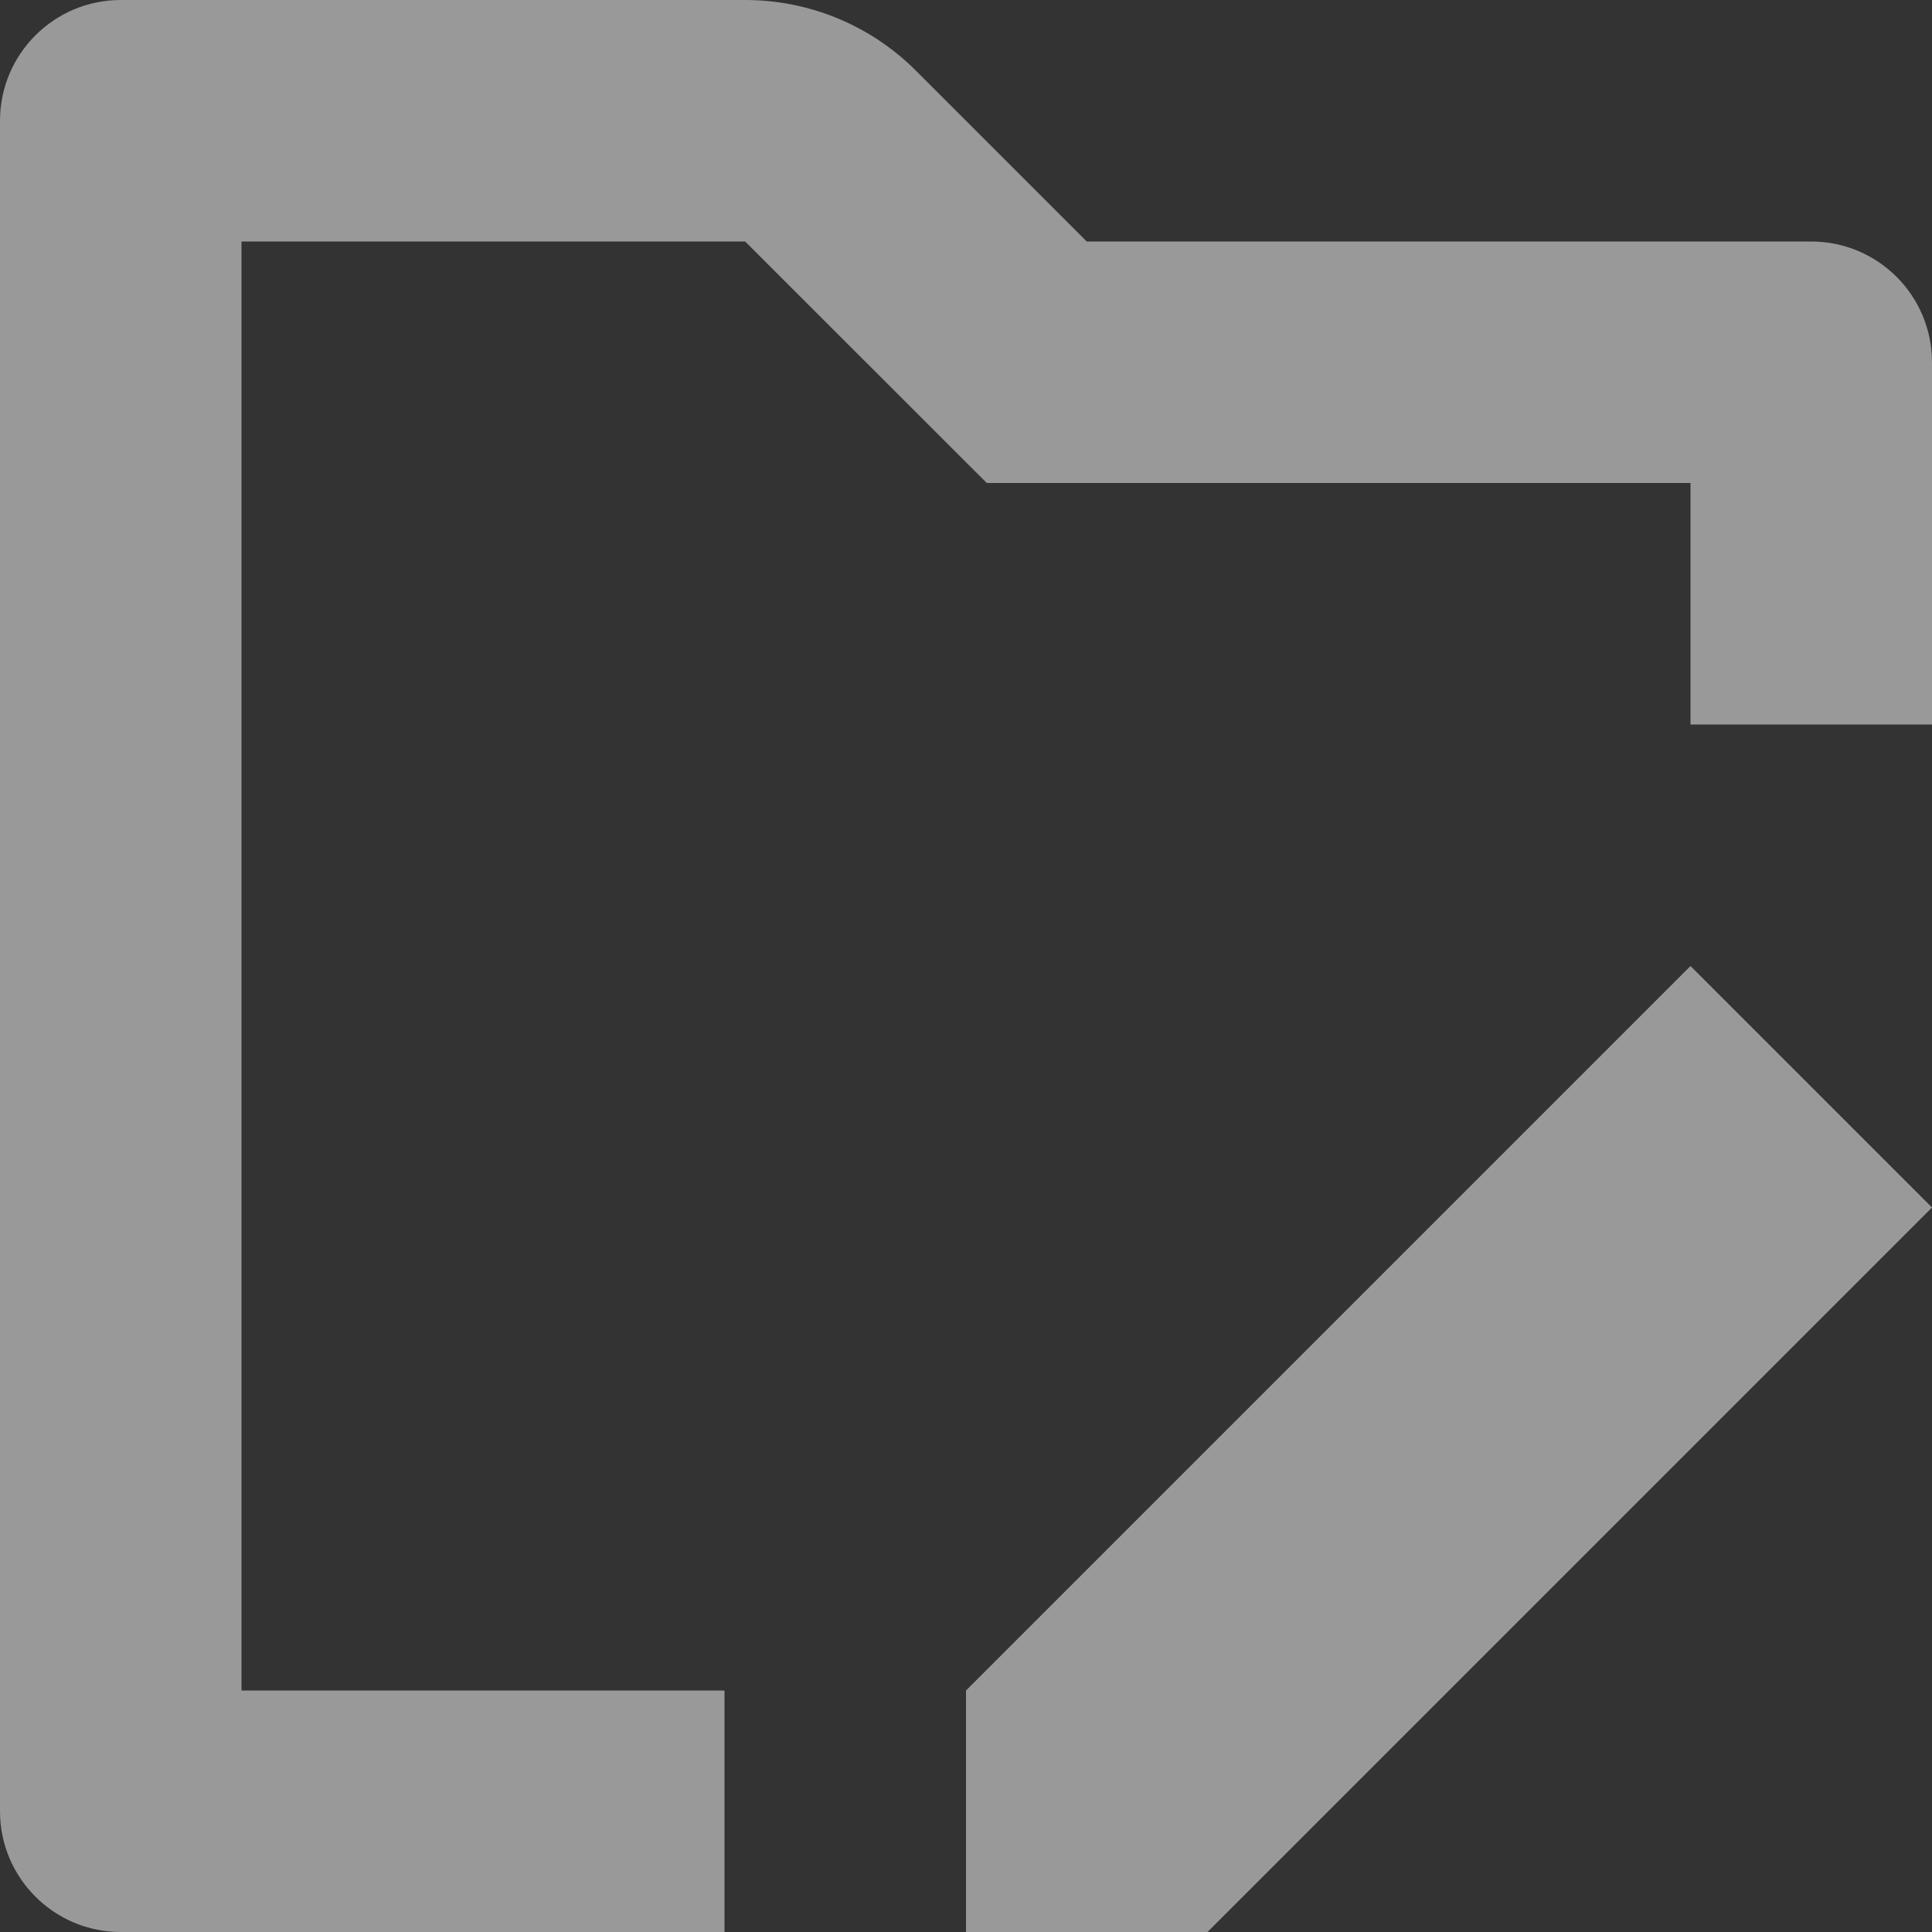 <svg xmlns="http://www.w3.org/2000/svg" width="16" height="16" viewBox="0 0 16 16">
    <rect x="0" y="0" width="16" height="16" fill="#333333" stroke="none"/>
    <g fill="none" fill-rule="evenodd" opacity=".499">
        <g fill="#FFF" fill-rule="nonzero">
            <path d="M463.172 665c.53 0 1.039.21 1.414.586L466 667h6c.552 0 1 .448 1 1v3h-2v-2h-5.828l-2.001-2H459v12h4v2h-5c-.552 0-1-.448-1-1v-14c0-.552.448-1 1-1h5.172zm7.828 8l2 2-6 6h-2v-2l6-6z" transform="translate(-457 -665)"/>
        </g>
    </g>
</svg>
